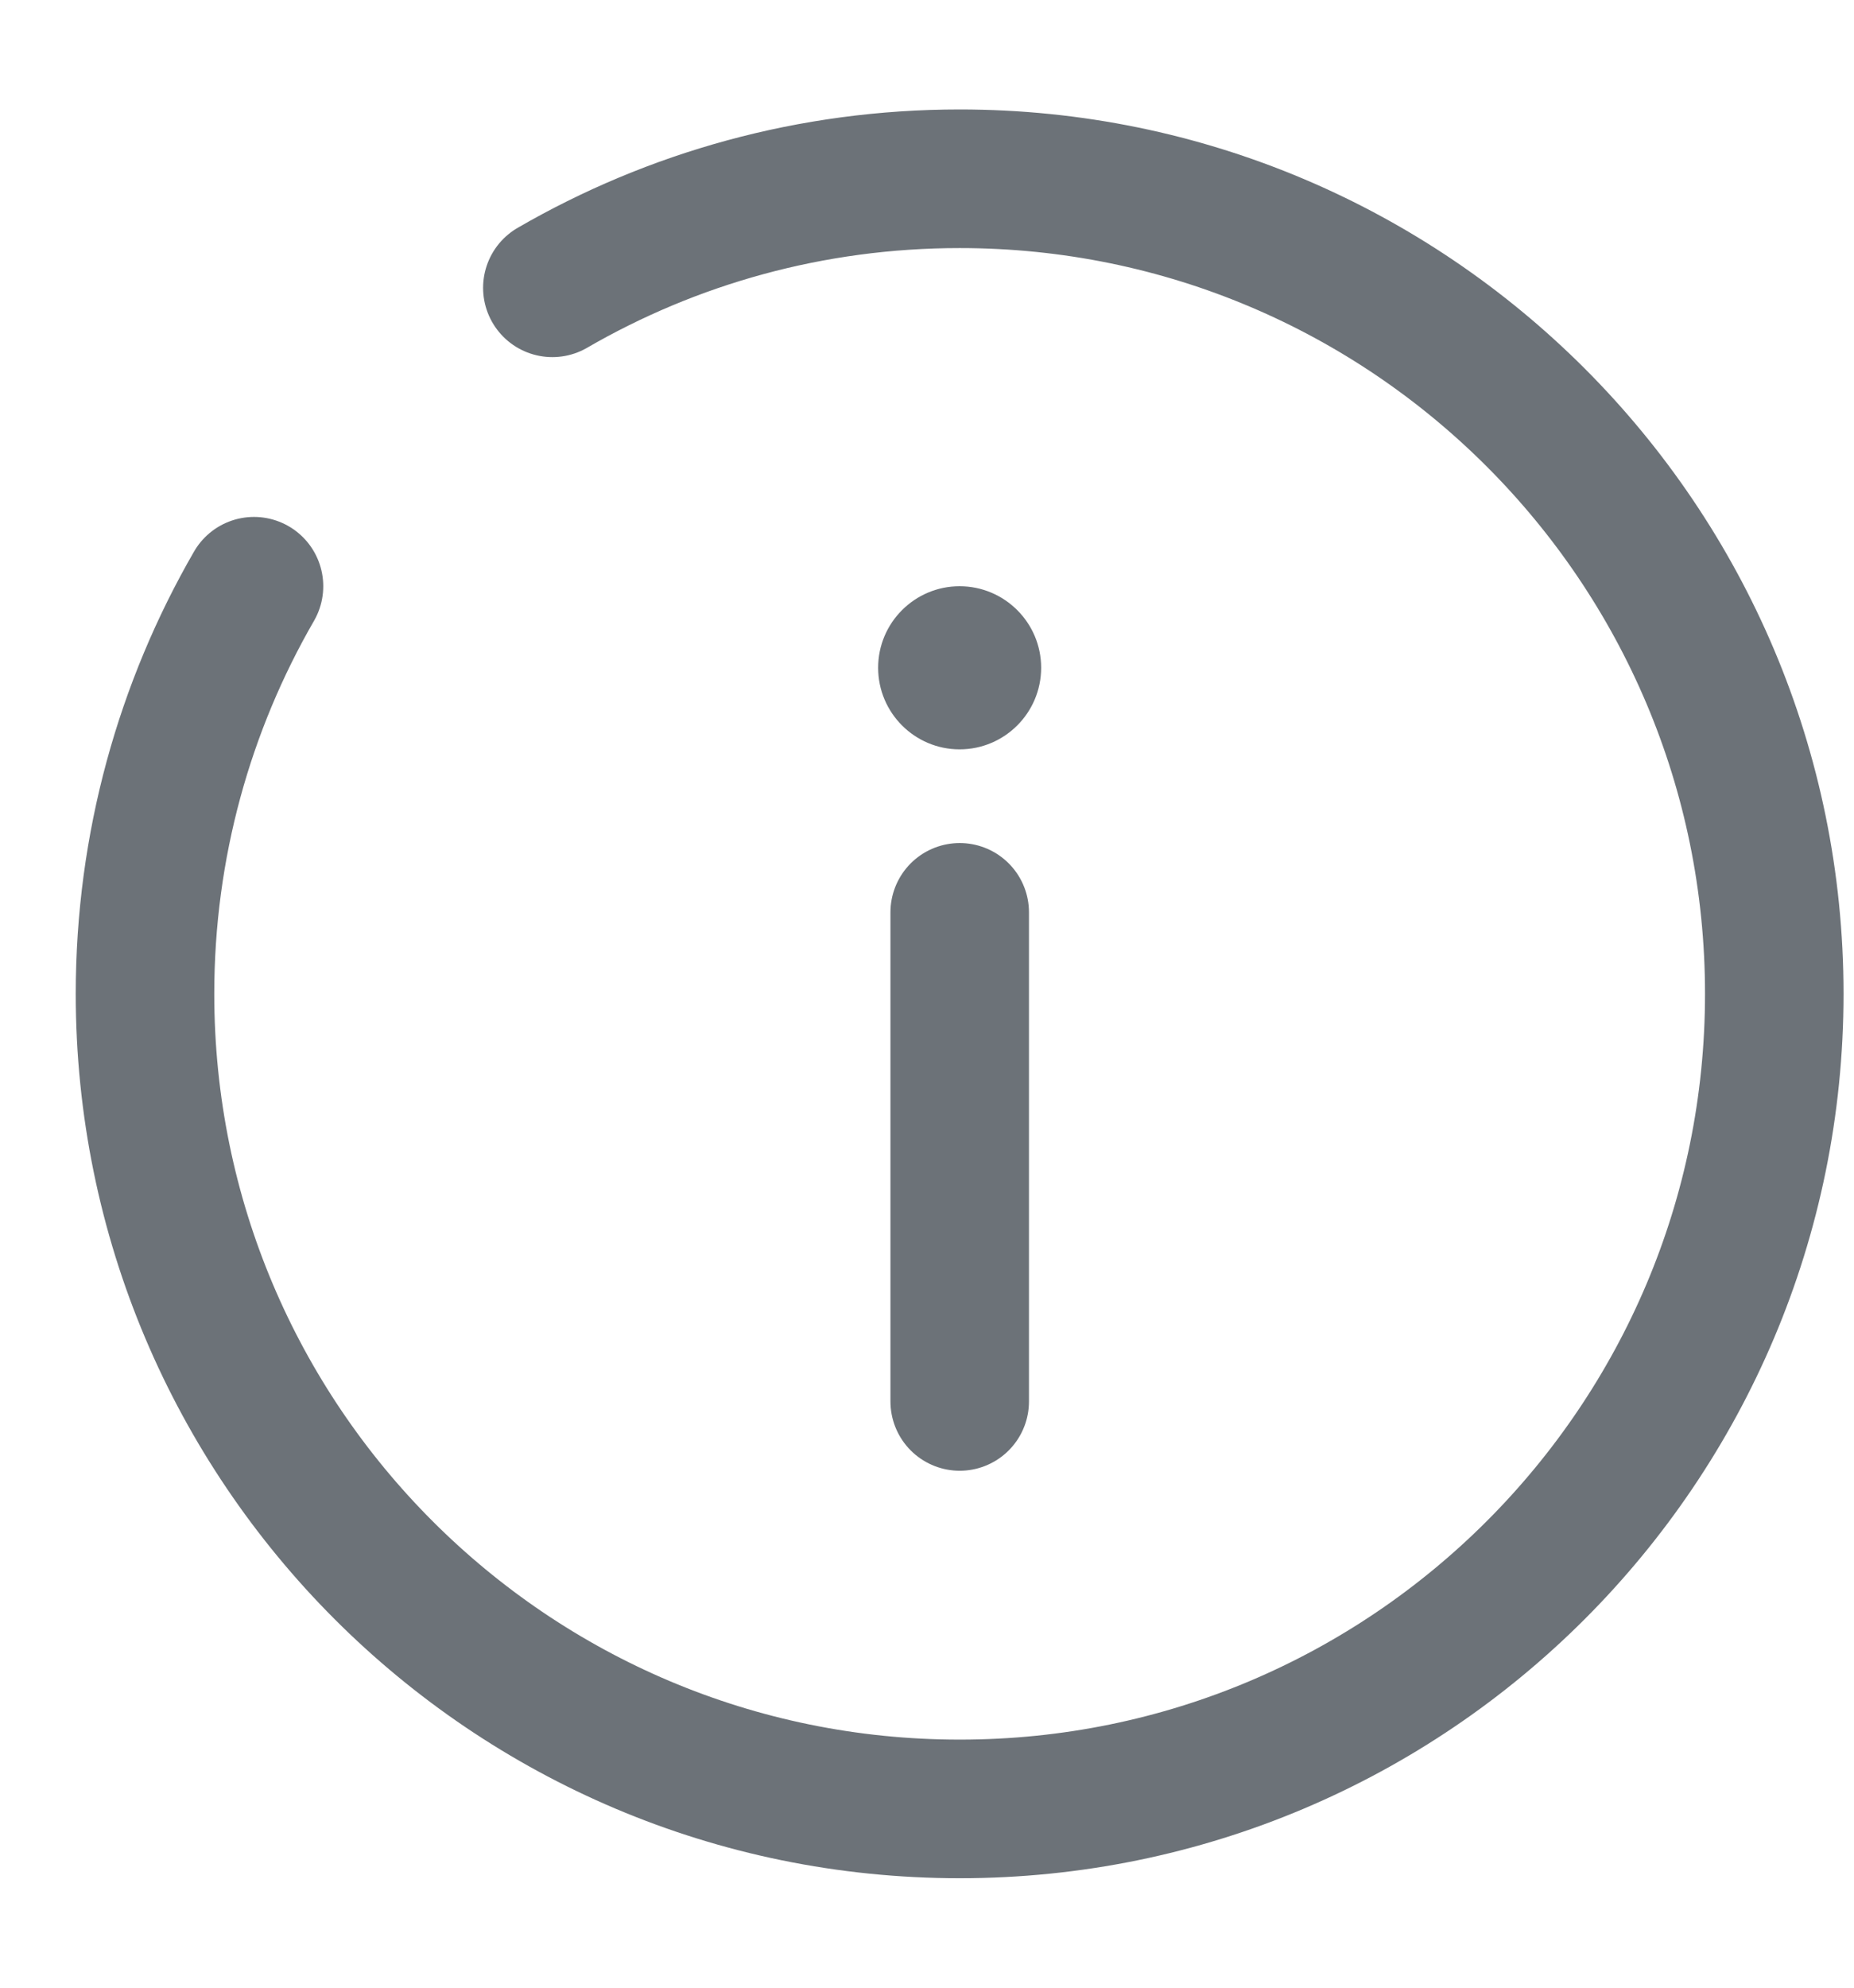 <svg width="14" height="15" viewBox="0 0 14 15" fill="none" xmlns="http://www.w3.org/2000/svg">
<path d="M7.247 10.576V6.885" stroke="#6C7278" stroke-width="1.046" stroke-linecap="round"/>
<path d="M7.246 4.424C7.586 4.424 7.862 4.7 7.862 5.039C7.862 5.379 7.586 5.655 7.246 5.655C6.907 5.655 6.631 5.379 6.631 5.039C6.631 4.7 6.907 4.424 7.246 4.424Z" fill="#6C7278"/>
<path d="M4.171 2.172C5.076 1.648 6.126 1.349 7.247 1.349C10.644 1.349 13.398 4.103 13.398 7.5C13.398 10.897 10.644 13.651 7.247 13.651C3.849 13.651 1.095 10.897 1.095 7.5C1.095 6.38 1.395 5.329 1.918 4.424" stroke="#6C7278" stroke-width="1.046" stroke-linecap="round"/>
</svg>
